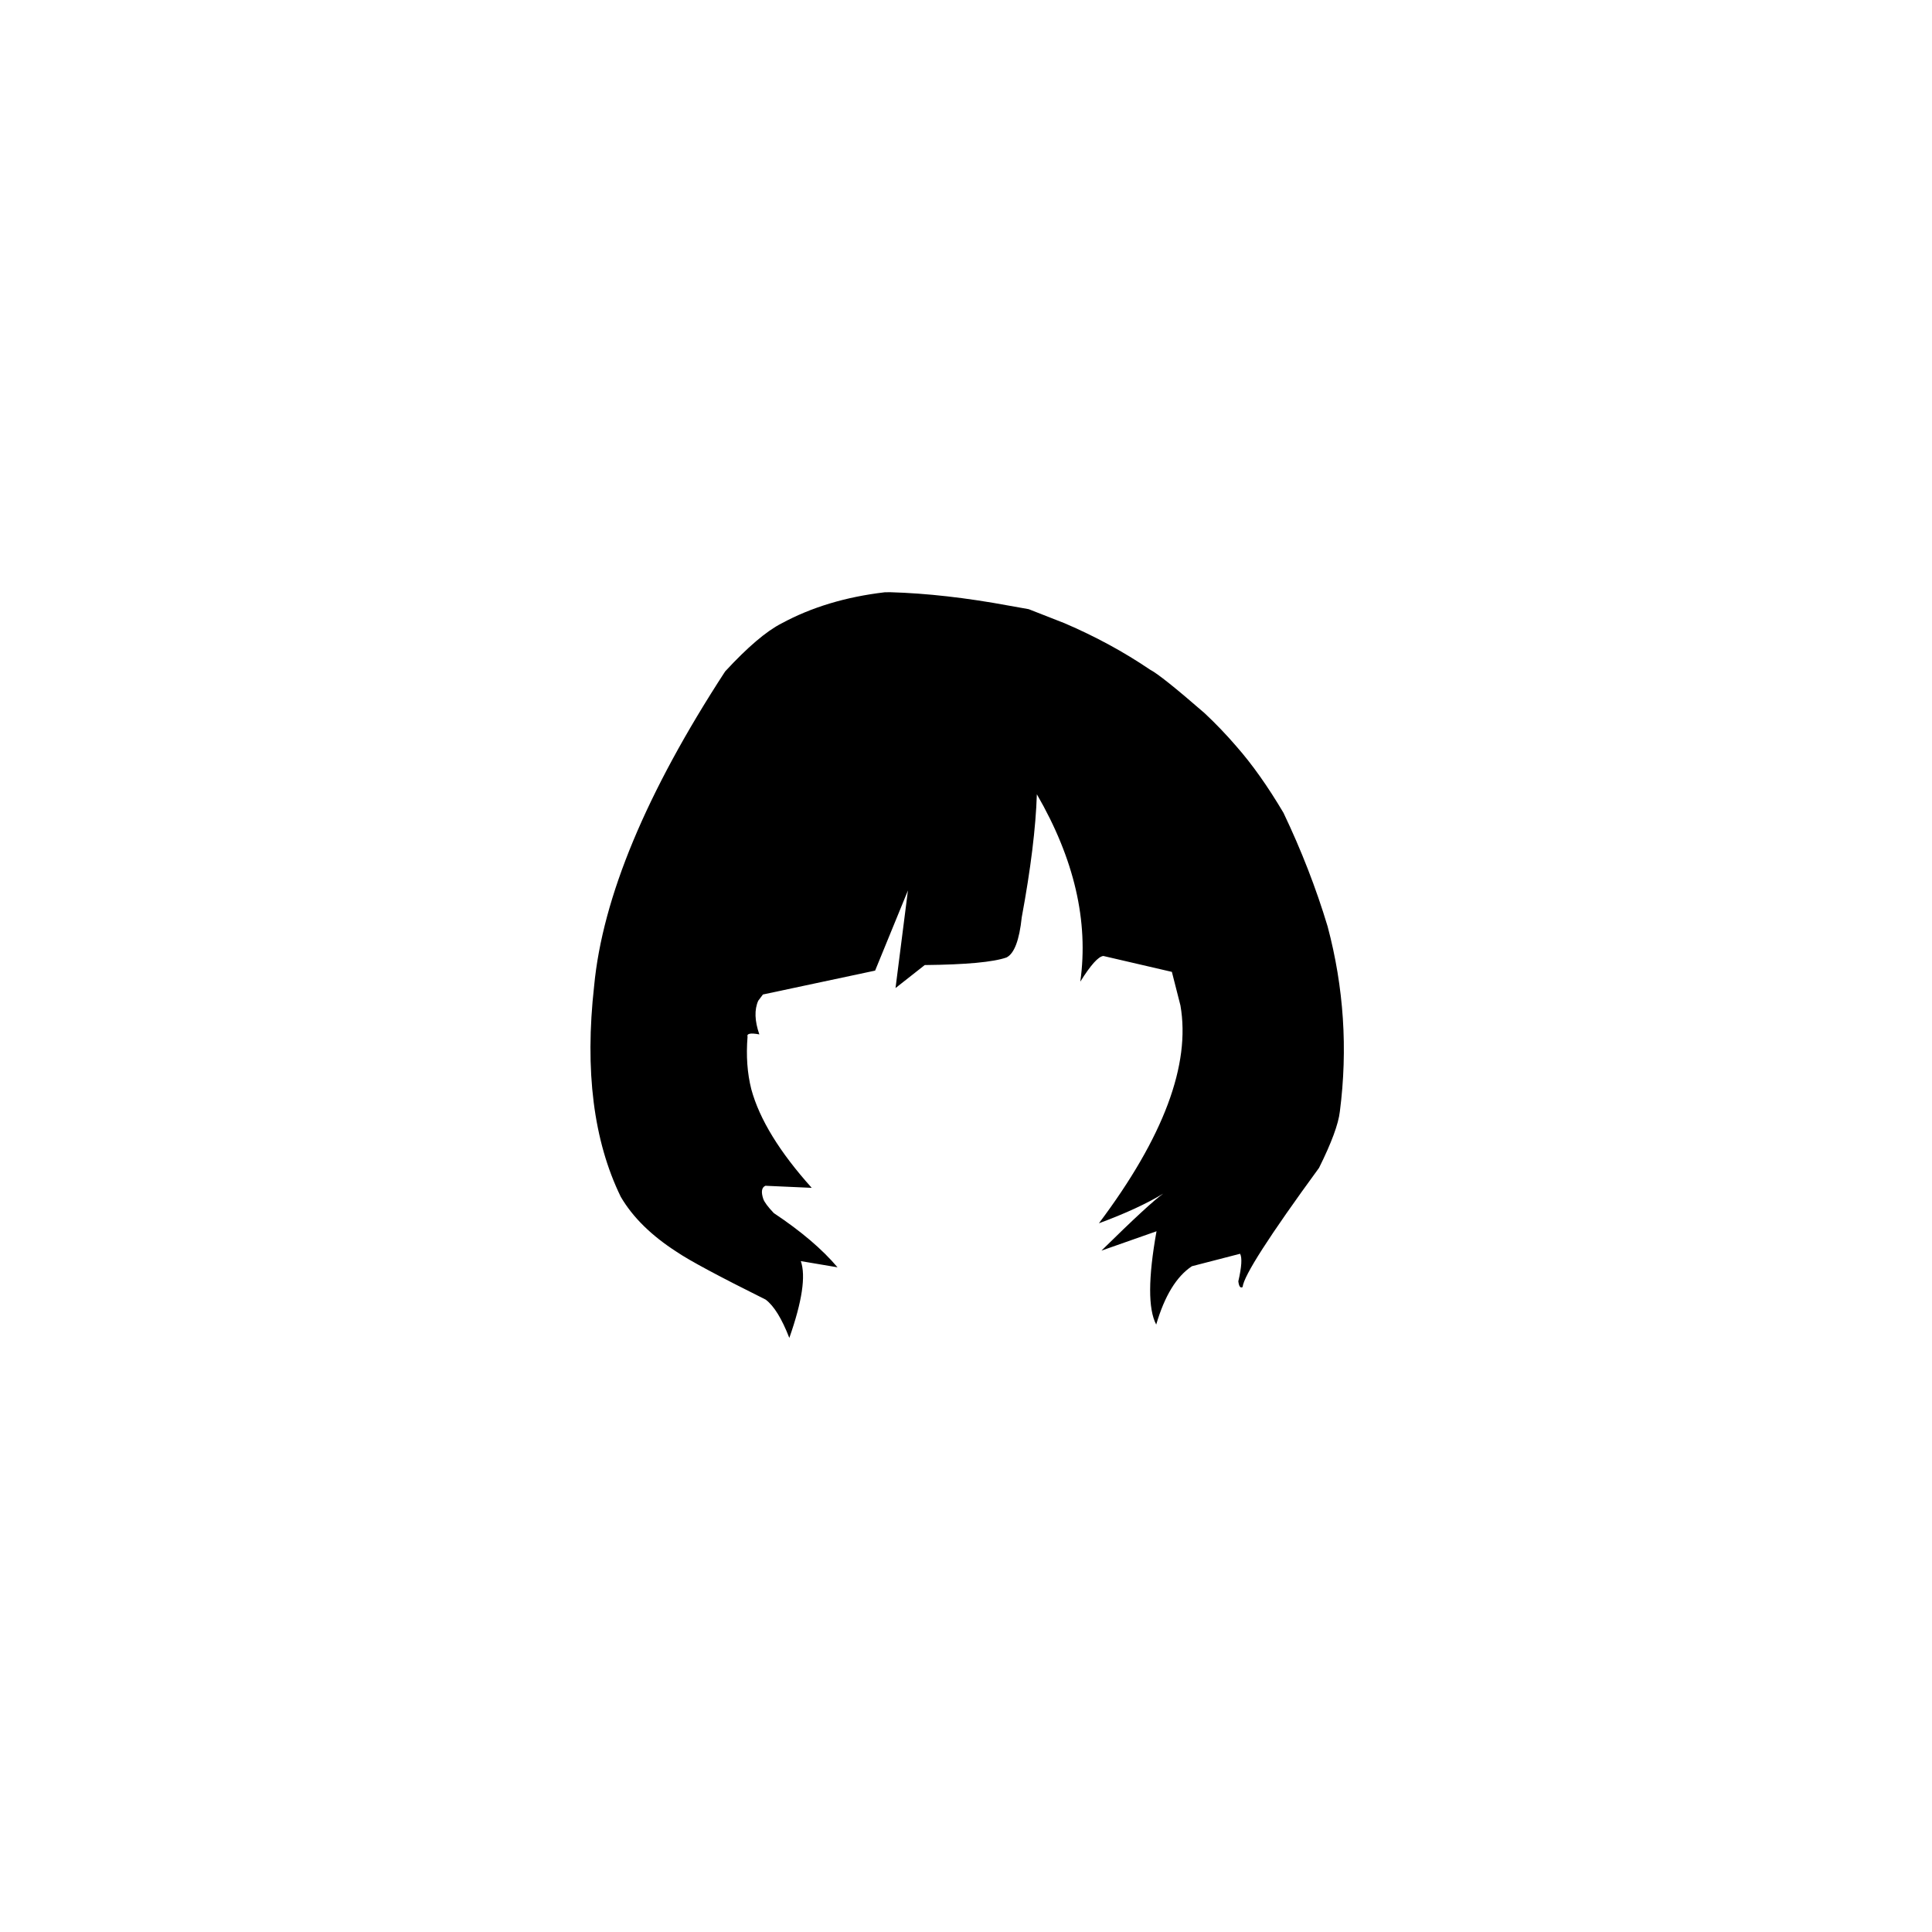 <svg xmlns="http://www.w3.org/2000/svg" xmlns:xlink="http://www.w3.org/1999/xlink" width="500" zoomAndPan="magnify" viewBox="0 0 375 375" height="500" preserveAspectRatio="xMidYMid meet" version="1.0"><defs><clipPath id="66d5f686ff"><path d="M 114 114.969 L 261 114.969 L 261 259.719 L 114 259.719 Z M 114 114.969 " clip-rule="nonzero"/></clipPath></defs><g clip-path="url(#66d5f686ff)"><path fill="#000000" d="M 172.801 114.949 L 171.734 114.961 C 164.168 115.848 157.488 117.863 151.688 121.008 C 148.746 122.508 145.098 125.613 140.75 130.324 C 125.43 153.836 116.953 174.188 115.32 191.371 C 113.48 207.812 115.203 221.449 120.484 232.285 C 122.797 236.254 126.422 239.82 131.355 242.992 C 133.805 244.66 139.559 247.746 148.617 252.254 C 150.223 253.461 151.75 255.938 153.207 259.688 C 155.691 252.629 156.438 247.664 155.438 244.781 L 162.562 245.984 C 159.605 242.484 155.484 238.977 150.199 235.461 C 149.051 234.254 148.363 233.332 148.145 232.695 C 147.695 231.332 147.836 230.488 148.562 230.156 L 157.555 230.559 C 151.316 223.617 147.406 217.234 145.824 211.406 C 145.043 208.305 144.801 204.918 145.098 201.246 C 144.902 200.609 145.664 200.453 147.387 200.777 C 146.473 198.145 146.402 195.965 147.176 194.238 L 148.082 193.031 L 169.859 188.395 L 176.23 172.84 L 173.82 191.781 L 179.492 187.316 C 187.523 187.234 192.812 186.742 195.363 185.844 C 196.867 185.09 197.852 182.492 198.32 178.047 C 200.066 168.641 201.043 160.684 201.254 154.168 C 208.52 166.715 211.328 178.84 209.684 190.539 C 211.703 187.301 213.199 185.641 214.164 185.555 L 227.461 188.641 L 229.121 195.152 C 231.129 206.633 225.852 220.73 213.297 237.441 C 218.43 235.543 222.594 233.621 225.789 231.676 C 224.098 232.852 220.098 236.543 213.789 242.746 L 224.48 238.988 C 222.852 248.051 222.832 254.09 224.418 257.098 C 226.055 251.52 228.363 247.746 231.348 245.773 L 240.699 243.355 C 241.117 244.125 241.008 245.906 240.359 248.699 C 240.48 249.703 240.754 250.074 241.191 249.809 C 241.398 247.637 246.344 239.926 256.023 226.684 C 258.445 221.816 259.793 218.168 260.066 215.734 C 261.629 203.609 260.836 191.637 257.691 179.824 C 255.445 172.375 252.586 165.023 249.121 157.766 C 246.082 152.633 243.031 148.328 239.965 144.848 C 238.031 142.598 235.98 140.457 233.809 138.422 C 228.168 133.52 224.645 130.707 223.23 129.984 C 218.172 126.551 212.637 123.543 206.625 120.965 L 199.664 118.238 L 195.805 117.551 C 187.539 116.02 179.871 115.152 172.801 114.949 " fill-opacity="1" fill-rule="nonzero"/></g></svg>